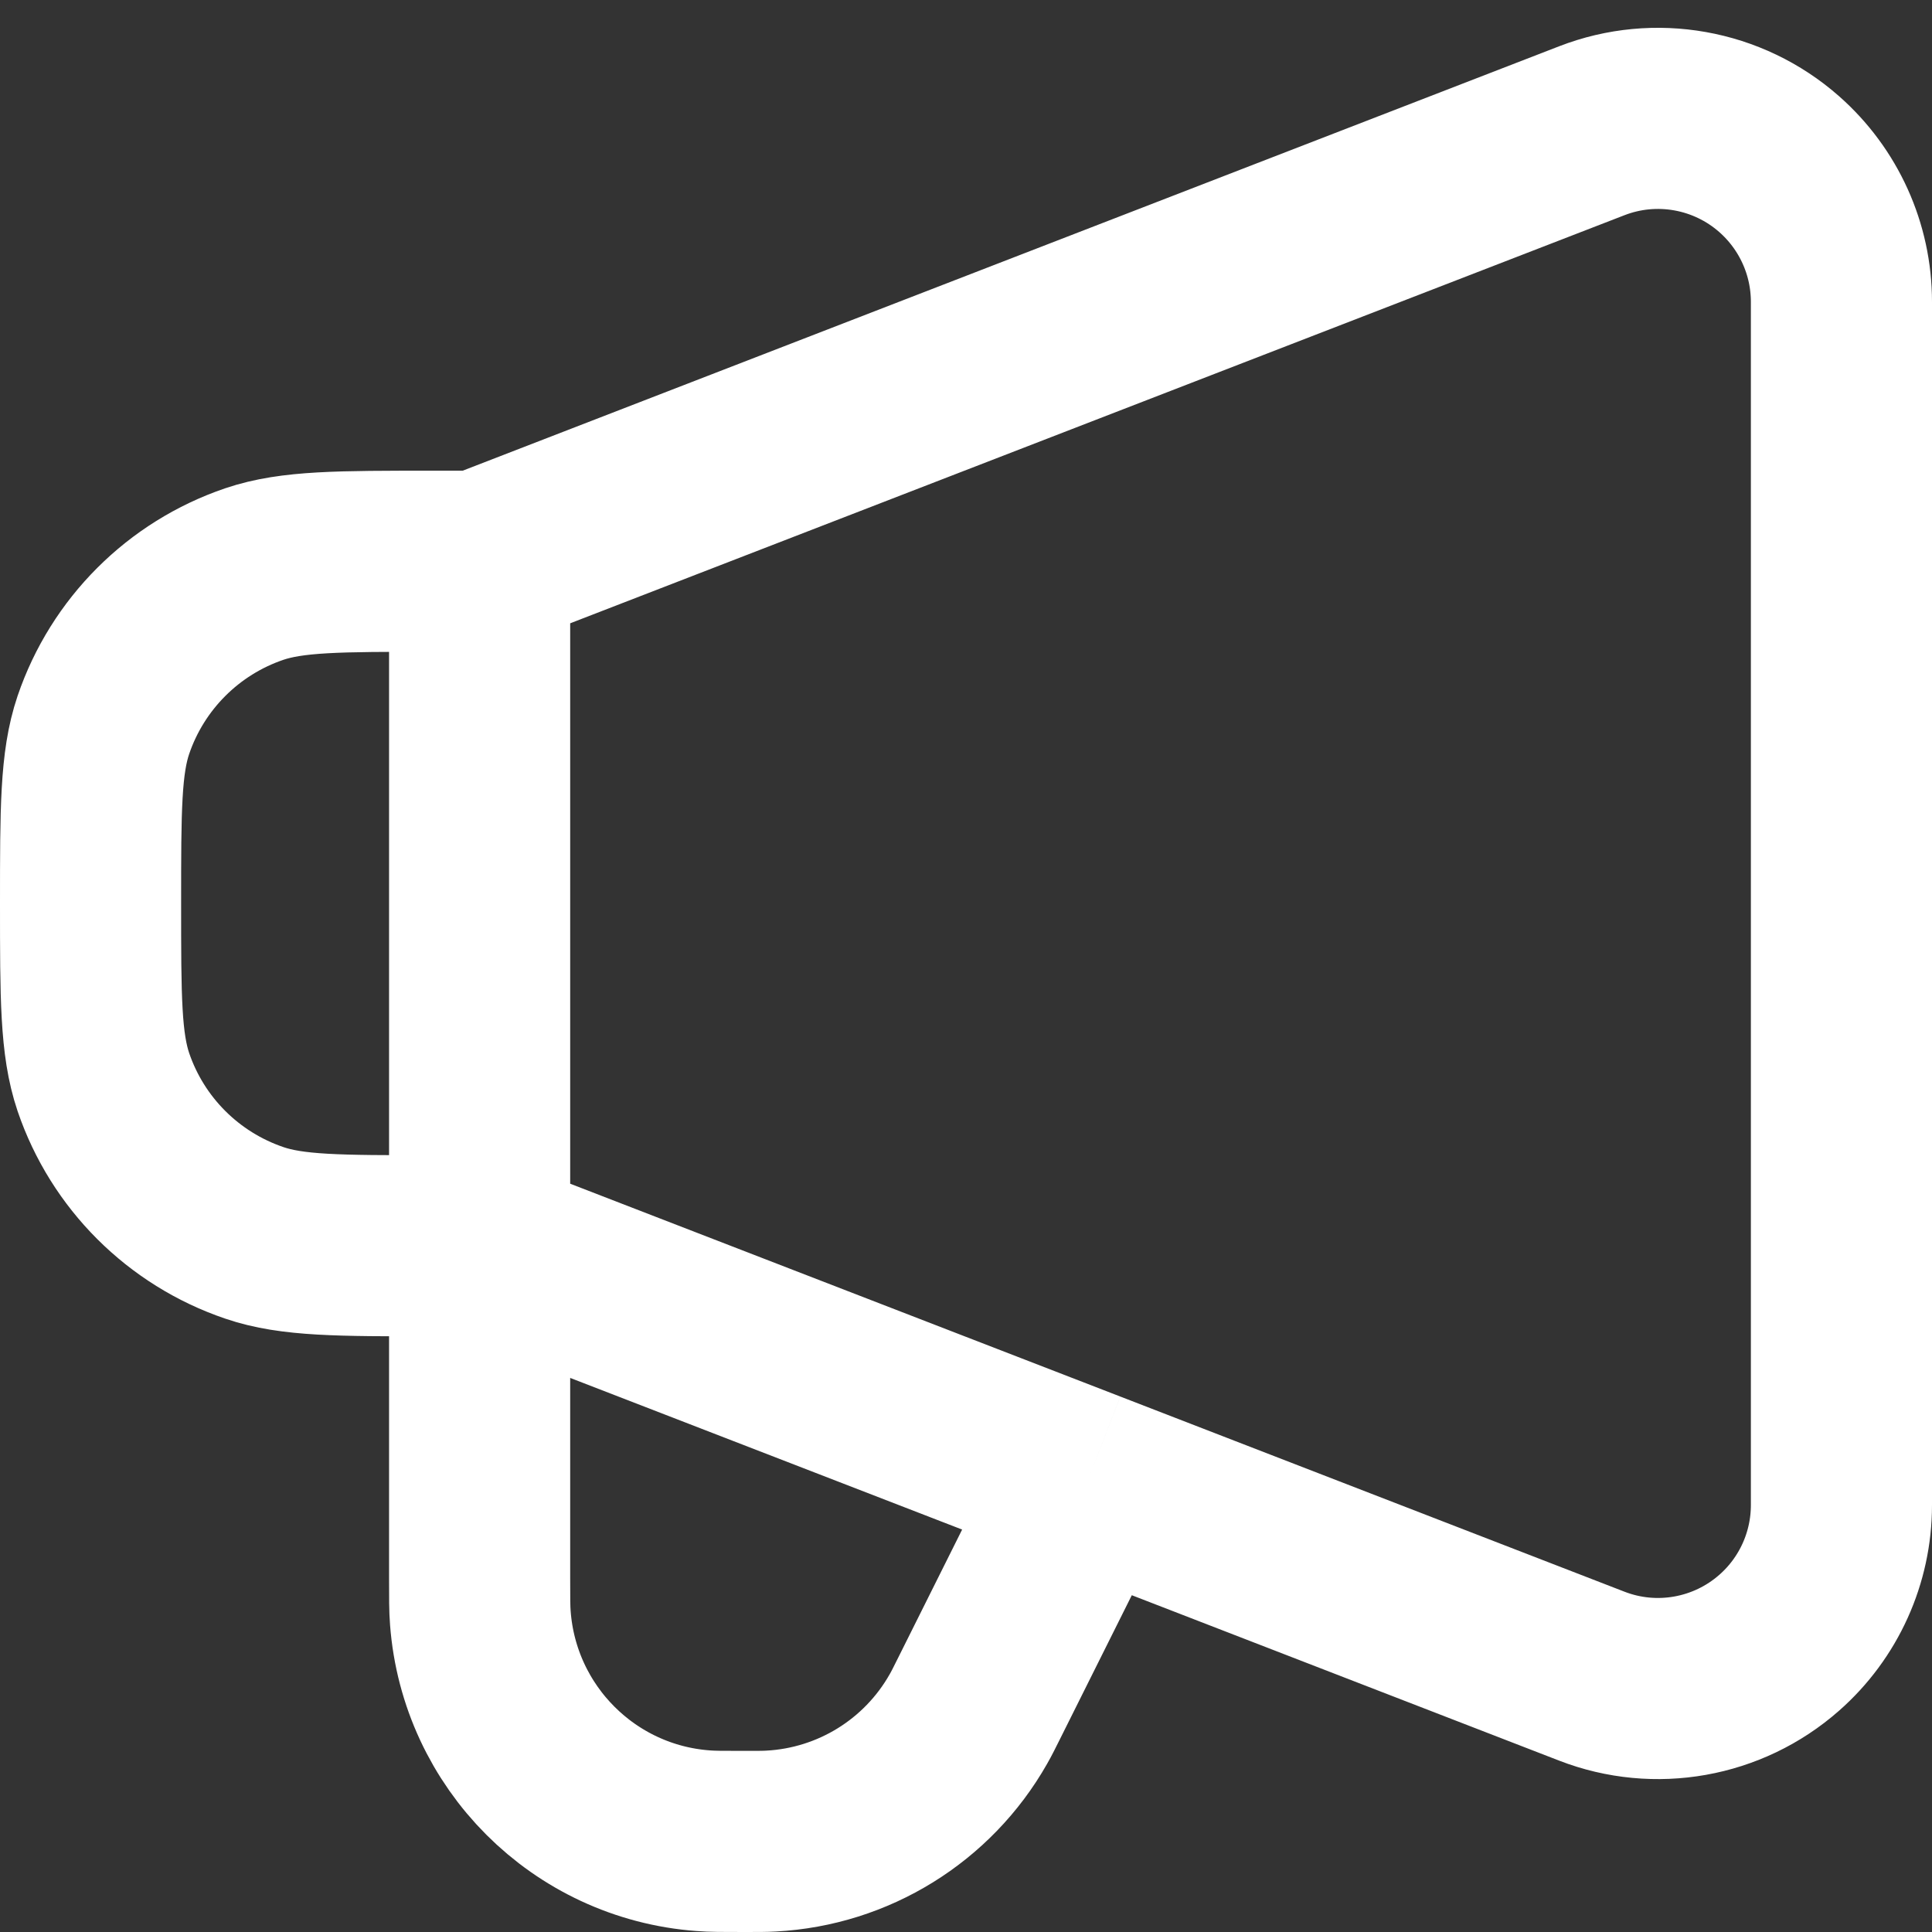 <svg width="16" height="16" viewBox="0 0 16 16" fill="none" xmlns="http://www.w3.org/2000/svg">
<rect x="0" y="0" width="16" height="16" fill="#333333" stroke="none"/>
<path d="M3.972 10.317H3.585C2.808 10.317 2.419 10.317 2.106 10.21C1.518 10.01 1.056 9.549 0.856 8.961C0.75 8.647 0.75 8.259 0.75 7.482V7.482C0.75 6.705 0.75 6.317 0.856 6.004C1.056 5.416 1.518 4.954 2.106 4.754C2.419 4.648 2.808 4.648 3.585 4.648H3.972M3.972 10.317V4.648M3.972 10.317V13.06C3.972 13.236 3.972 13.325 3.978 13.399C4.052 14.386 4.836 15.171 5.823 15.244C5.898 15.25 5.986 15.25 6.162 15.25V15.25C6.276 15.25 6.333 15.25 6.385 15.247C7.067 15.211 7.683 14.83 8.02 14.236C8.046 14.191 8.071 14.14 8.122 14.038L9.007 12.265M3.972 10.317L9.007 12.265M3.972 4.648L13.182 1.083C13.71 0.878 14.309 0.985 14.734 1.359V1.359C15.062 1.648 15.25 2.063 15.25 2.5V12.464C15.25 12.901 15.062 13.317 14.734 13.605V13.605C14.309 13.979 13.71 14.086 13.182 13.881L9.007 12.265" stroke="white" stroke-width="1.5"/>
</svg>
